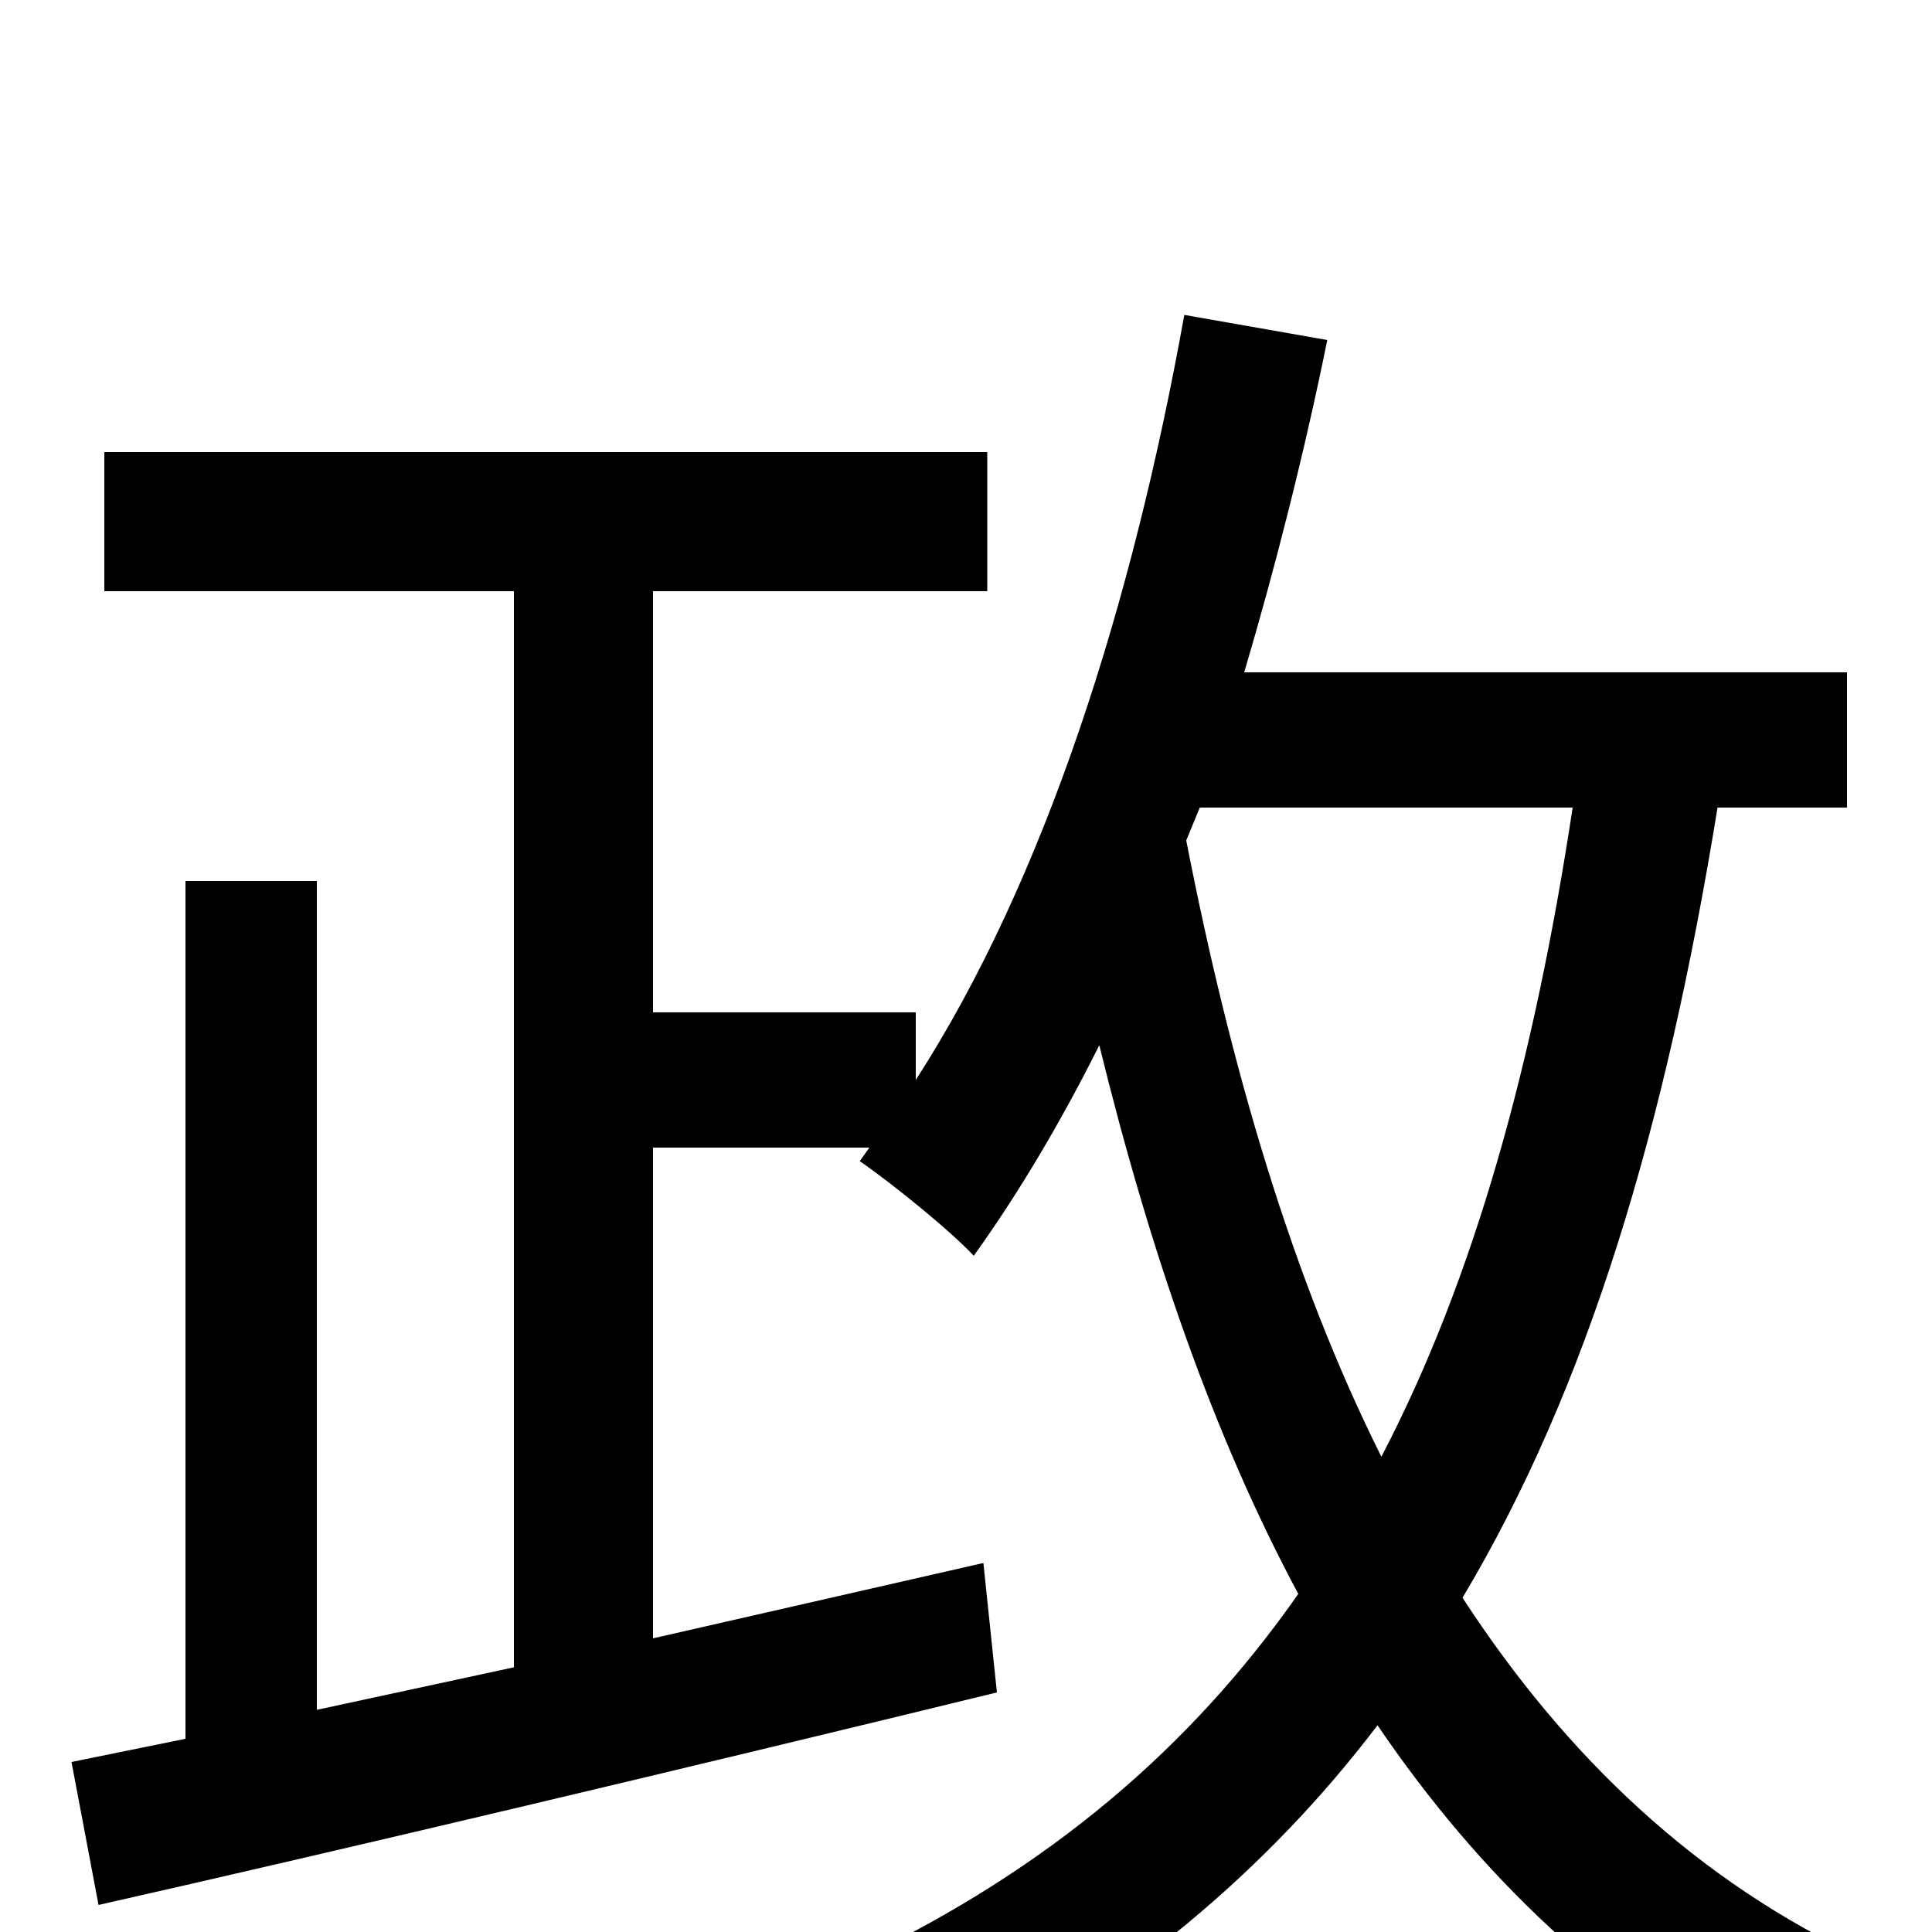 <svg xmlns="http://www.w3.org/2000/svg" viewBox="0 -1000 1000 1000">
	<path fill="#000000" d="M621 -582H814C794 -450 763 -338 715 -246C669 -338 637 -447 614 -565ZM956 -582V-652H644C660 -706 675 -765 687 -824L613 -837C586 -687 541 -545 474 -441V-476H338V-694H511V-766H54V-694H266V-137L164 -115V-544H96V-100L37 -88L51 -14C175 -42 352 -84 516 -124L509 -191L338 -152V-406H450L445 -399C461 -388 492 -363 504 -350C527 -382 549 -419 569 -459C595 -353 628 -257 672 -175C616 -95 543 -33 445 14C459 30 480 62 488 79C582 30 656 -32 713 -107C766 -29 832 34 914 77C926 58 949 29 965 14C879 -26 811 -90 757 -173C822 -282 862 -416 889 -582Z"/>
</svg>